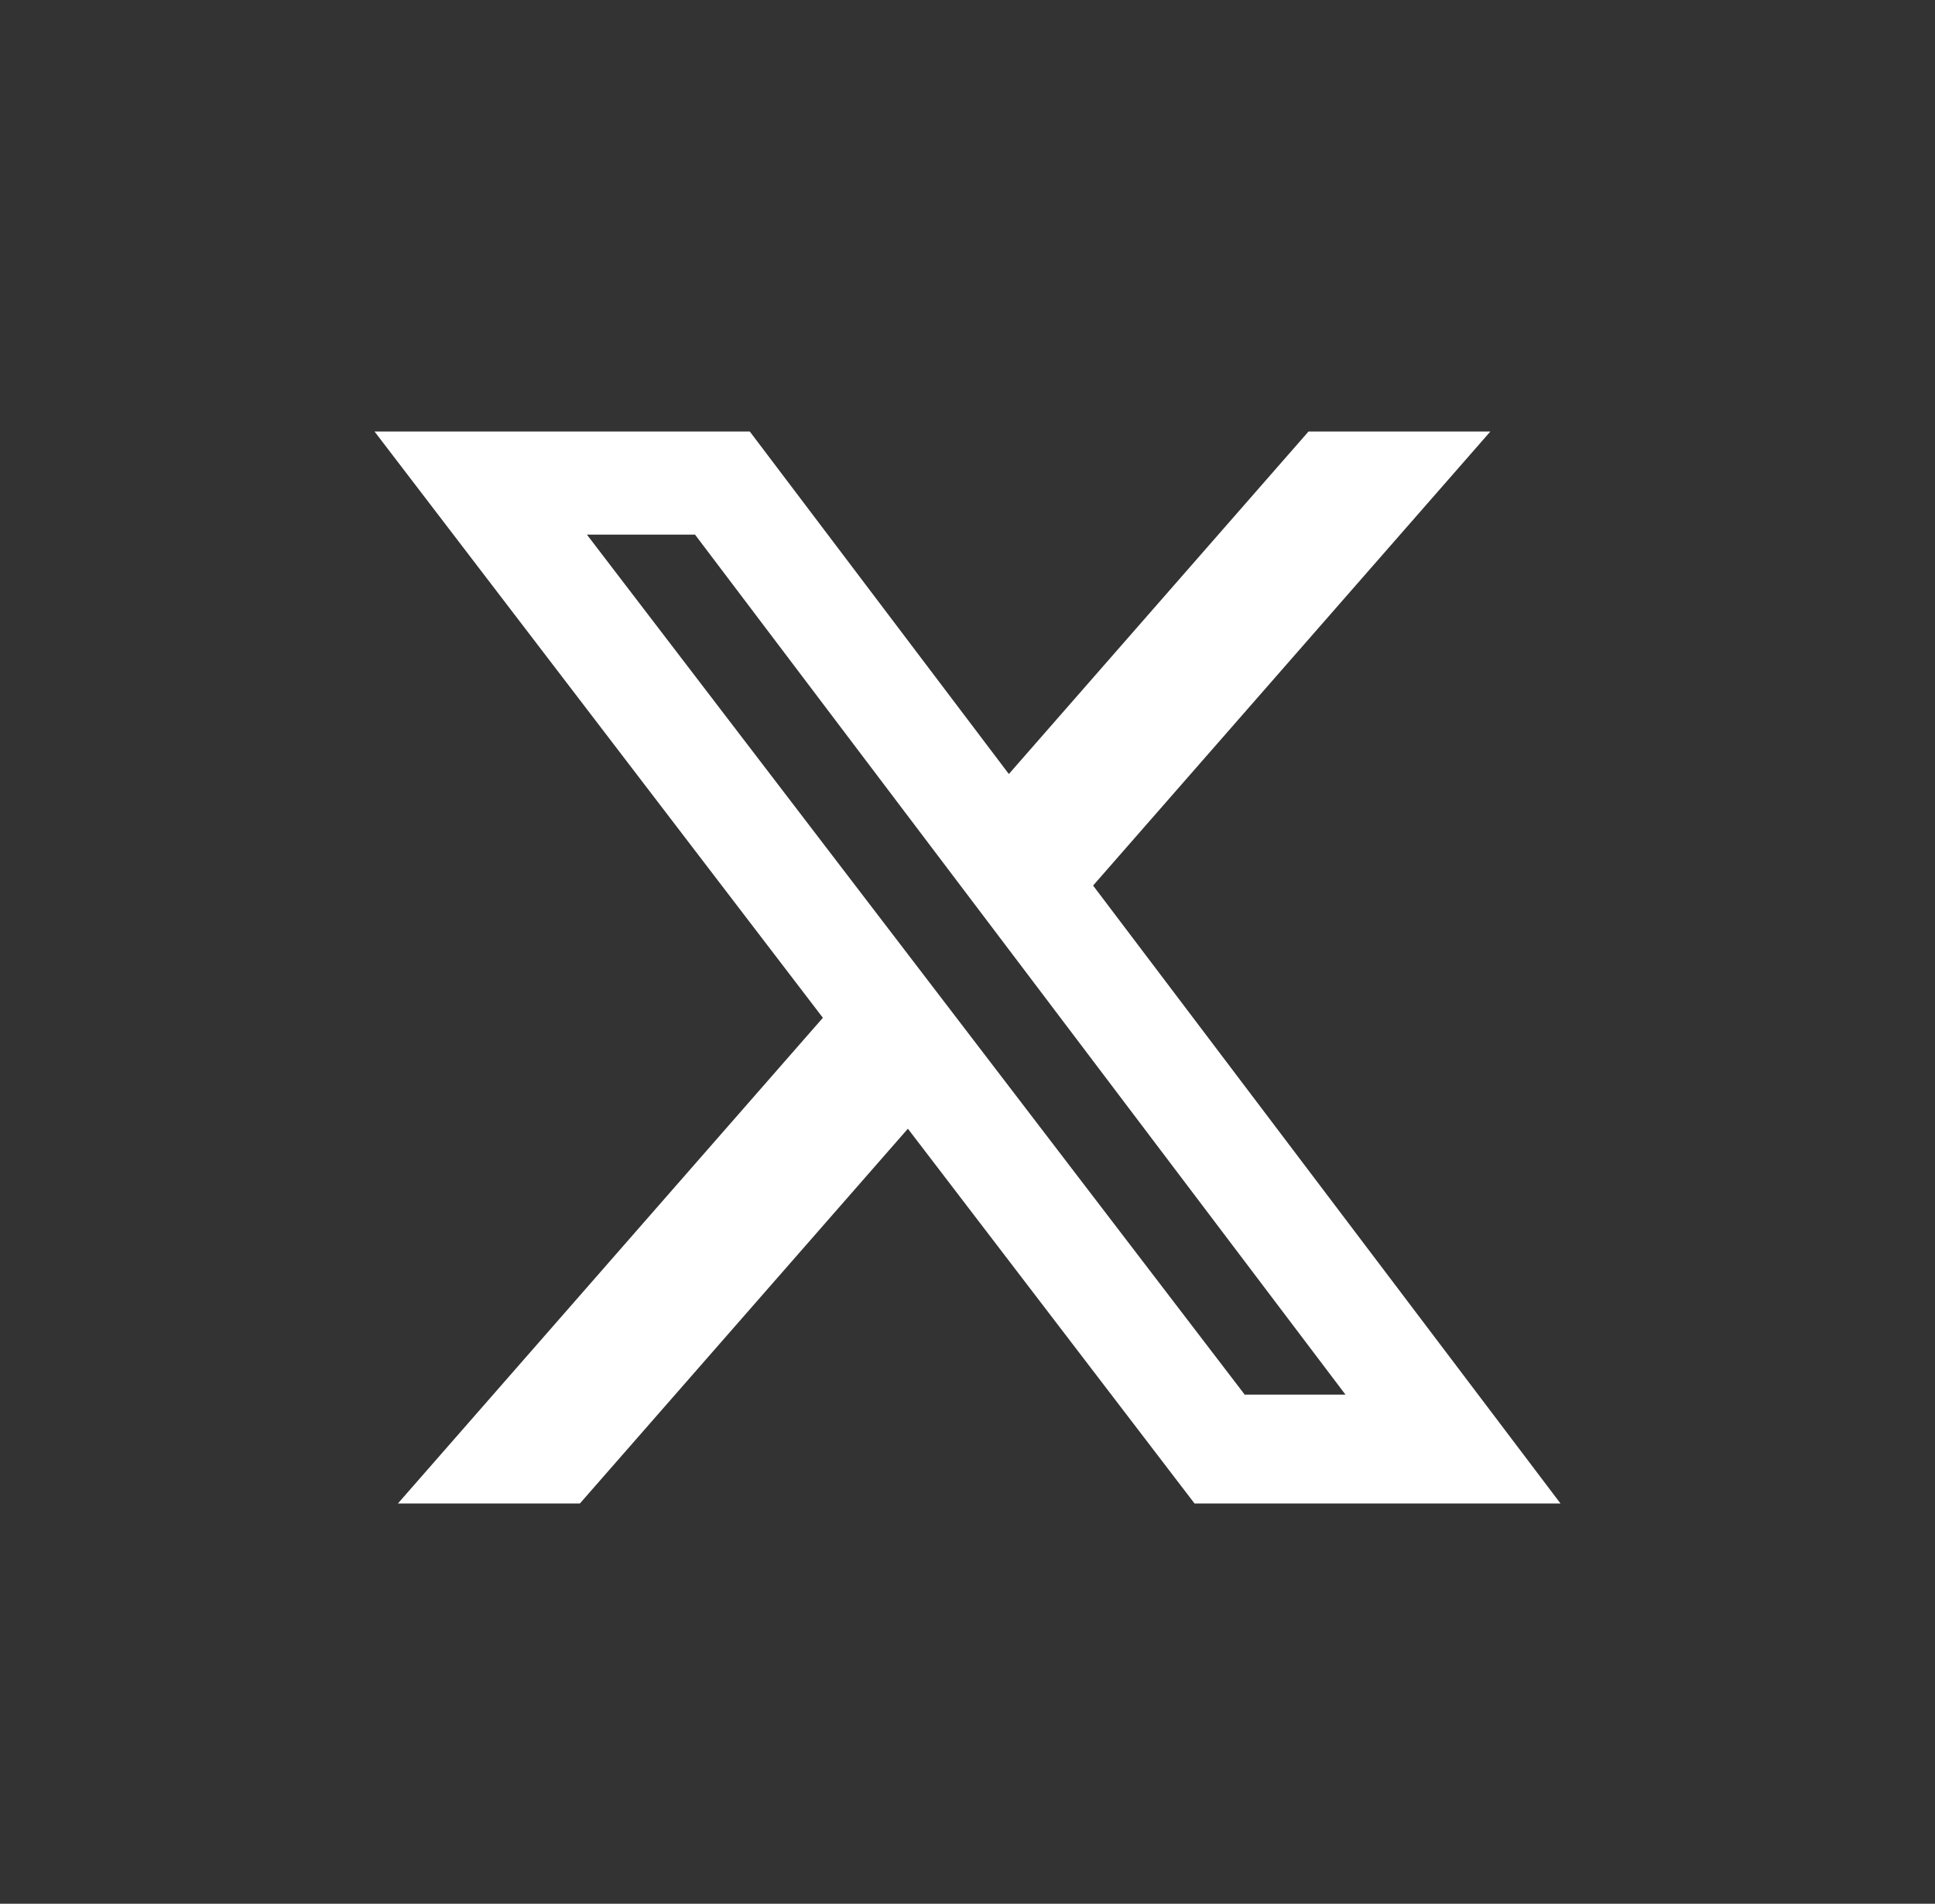 <svg width="62" height="61" viewBox="0 0 62 61" fill="none" xmlns="http://www.w3.org/2000/svg">
<rect x="0" y="0" width="62" height="61" fill="#333333" stroke="none"/>
<path d="M41.927 13.826H47.754L35.024 28.375L50 48.174H38.274L29.09 36.166L18.581 48.174H12.75L26.366 32.612L12 13.826H24.024L32.325 24.801L41.927 13.826ZM39.882 44.687H43.111L22.269 17.13H18.805L39.882 44.687Z" fill="white"/>
</svg>
